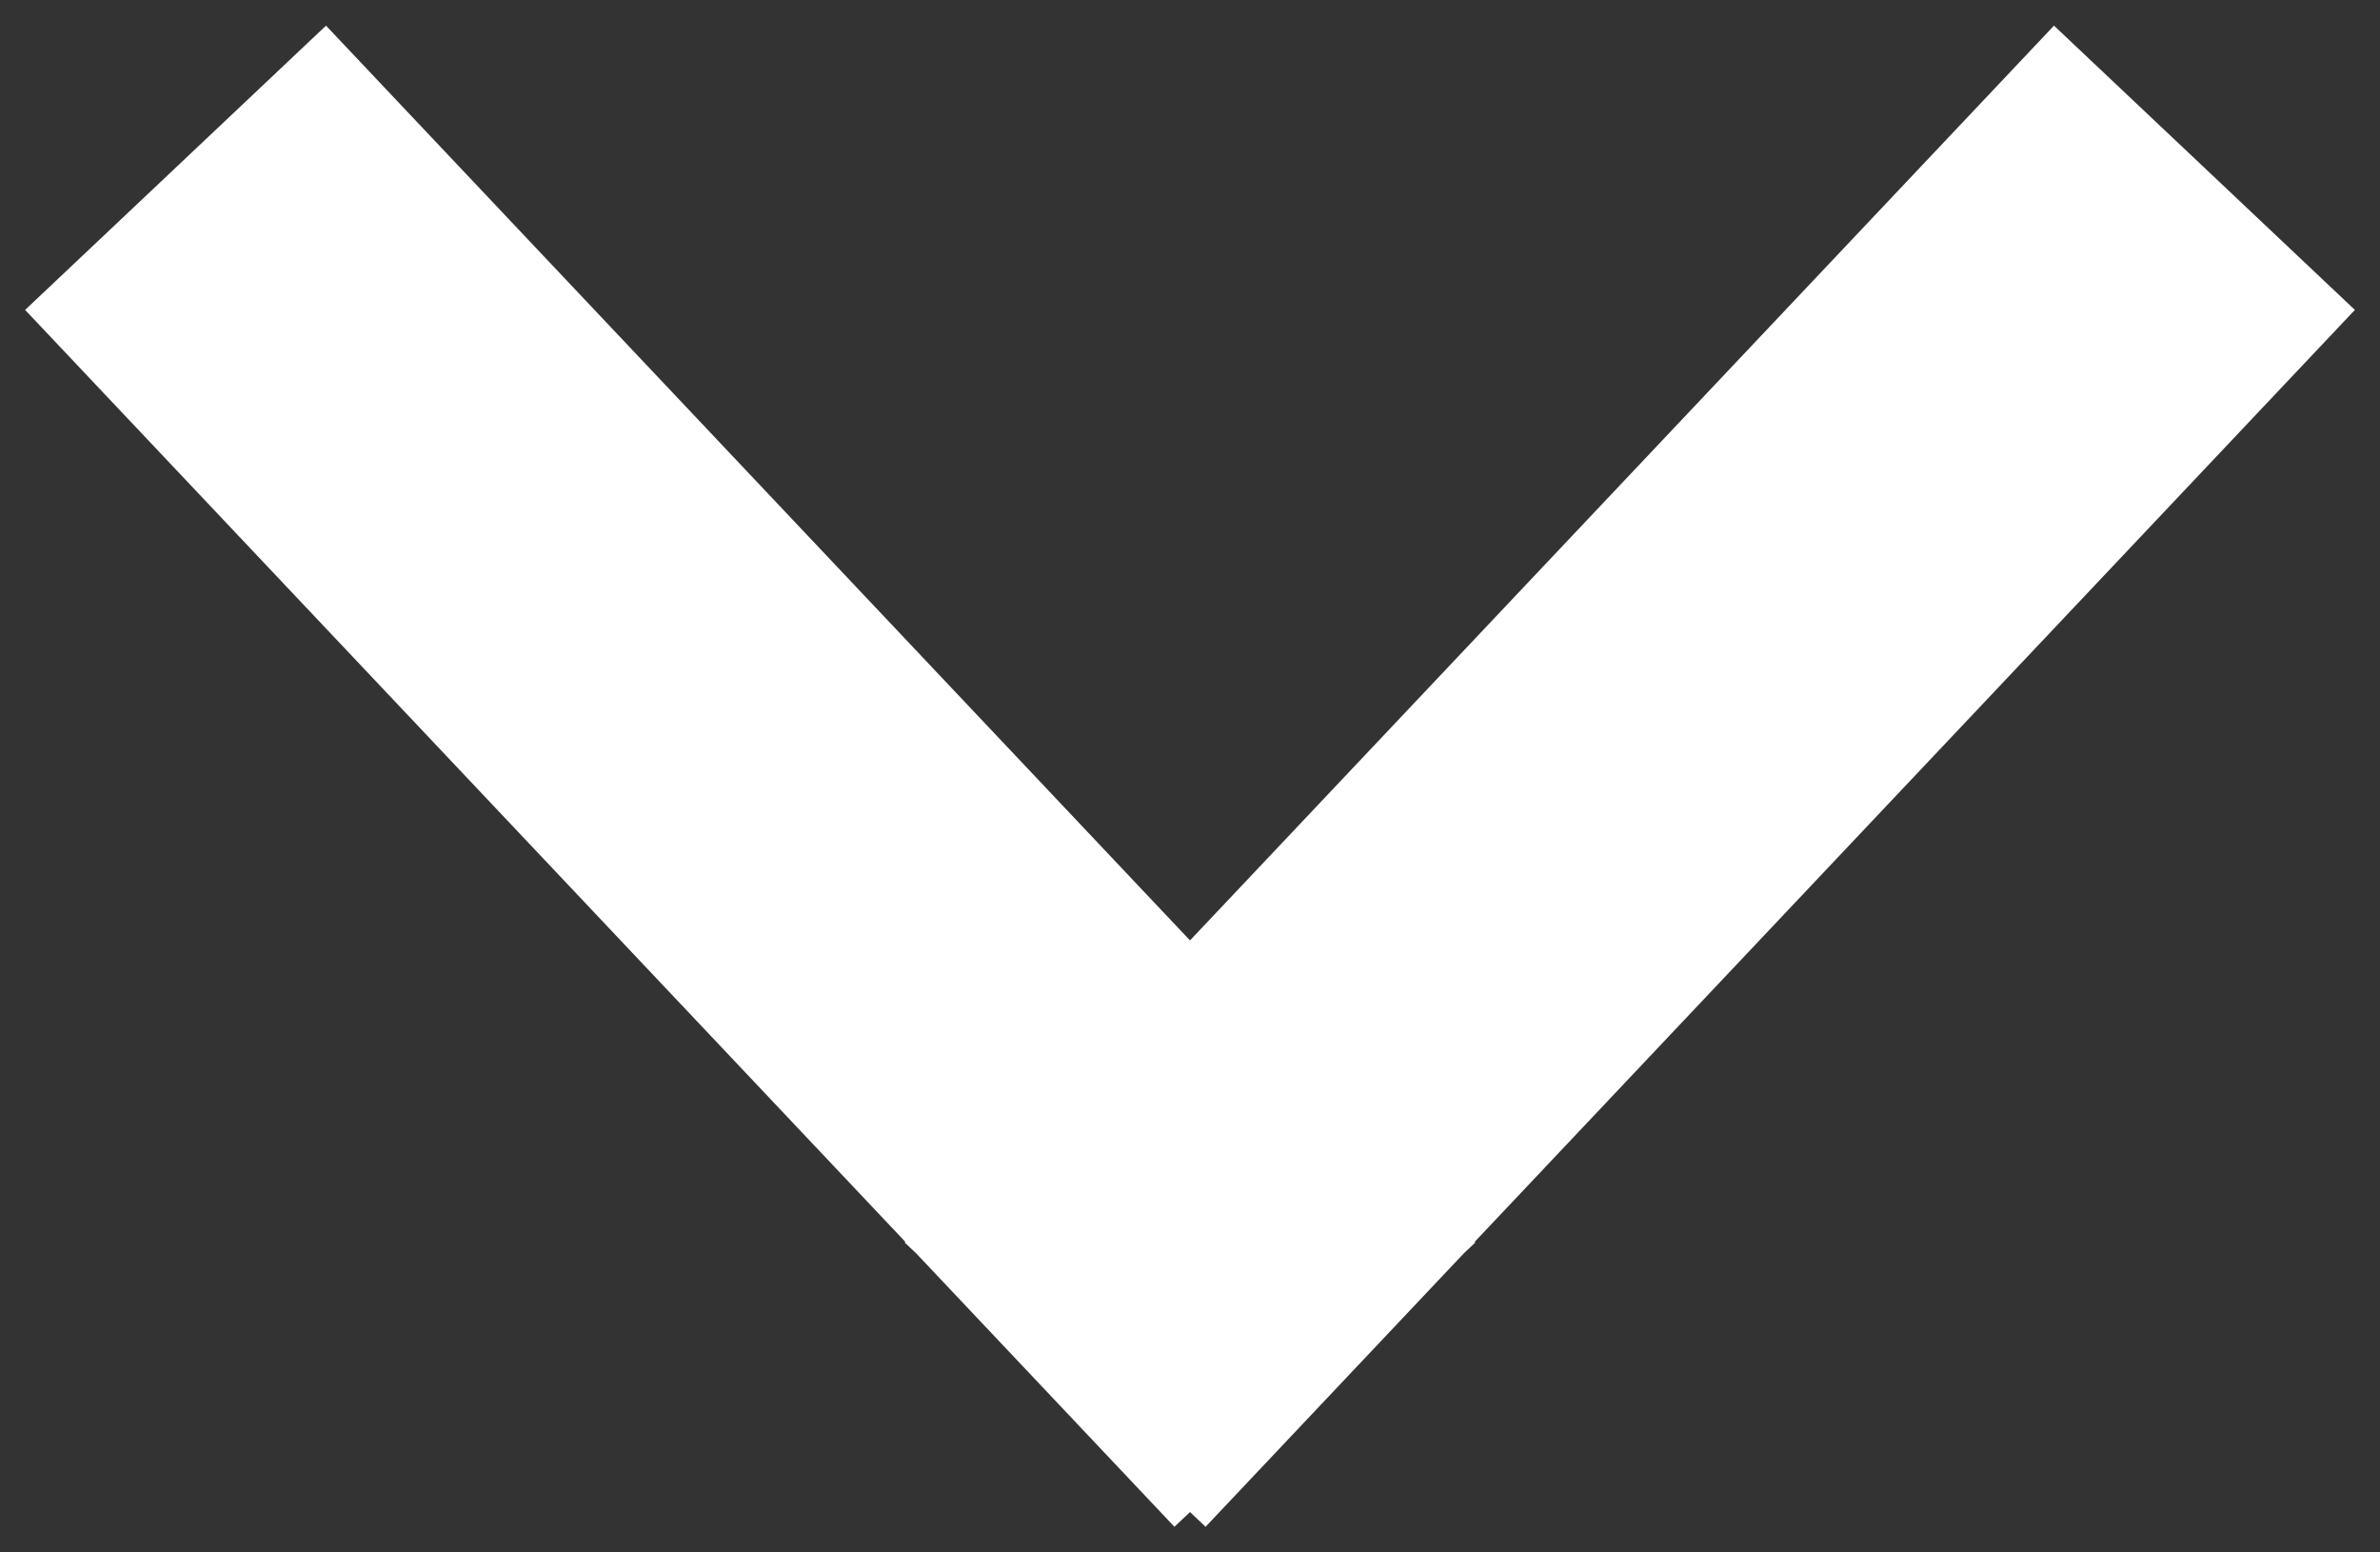 <svg xmlns="http://www.w3.org/2000/svg" width="23" height="15" viewBox="0 0 23 15">
    <rect x="0" y="0" width="23" height="15" fill="#333333" stroke="none"/>
    <g fill="none" fill-rule="evenodd" stroke="#FFF" stroke-linecap="square" stroke-width="4">
        <path d="M3.07 3.075l8.36 8.85M19.93 3.075l-8.36 8.85"/>
    </g>
</svg>
